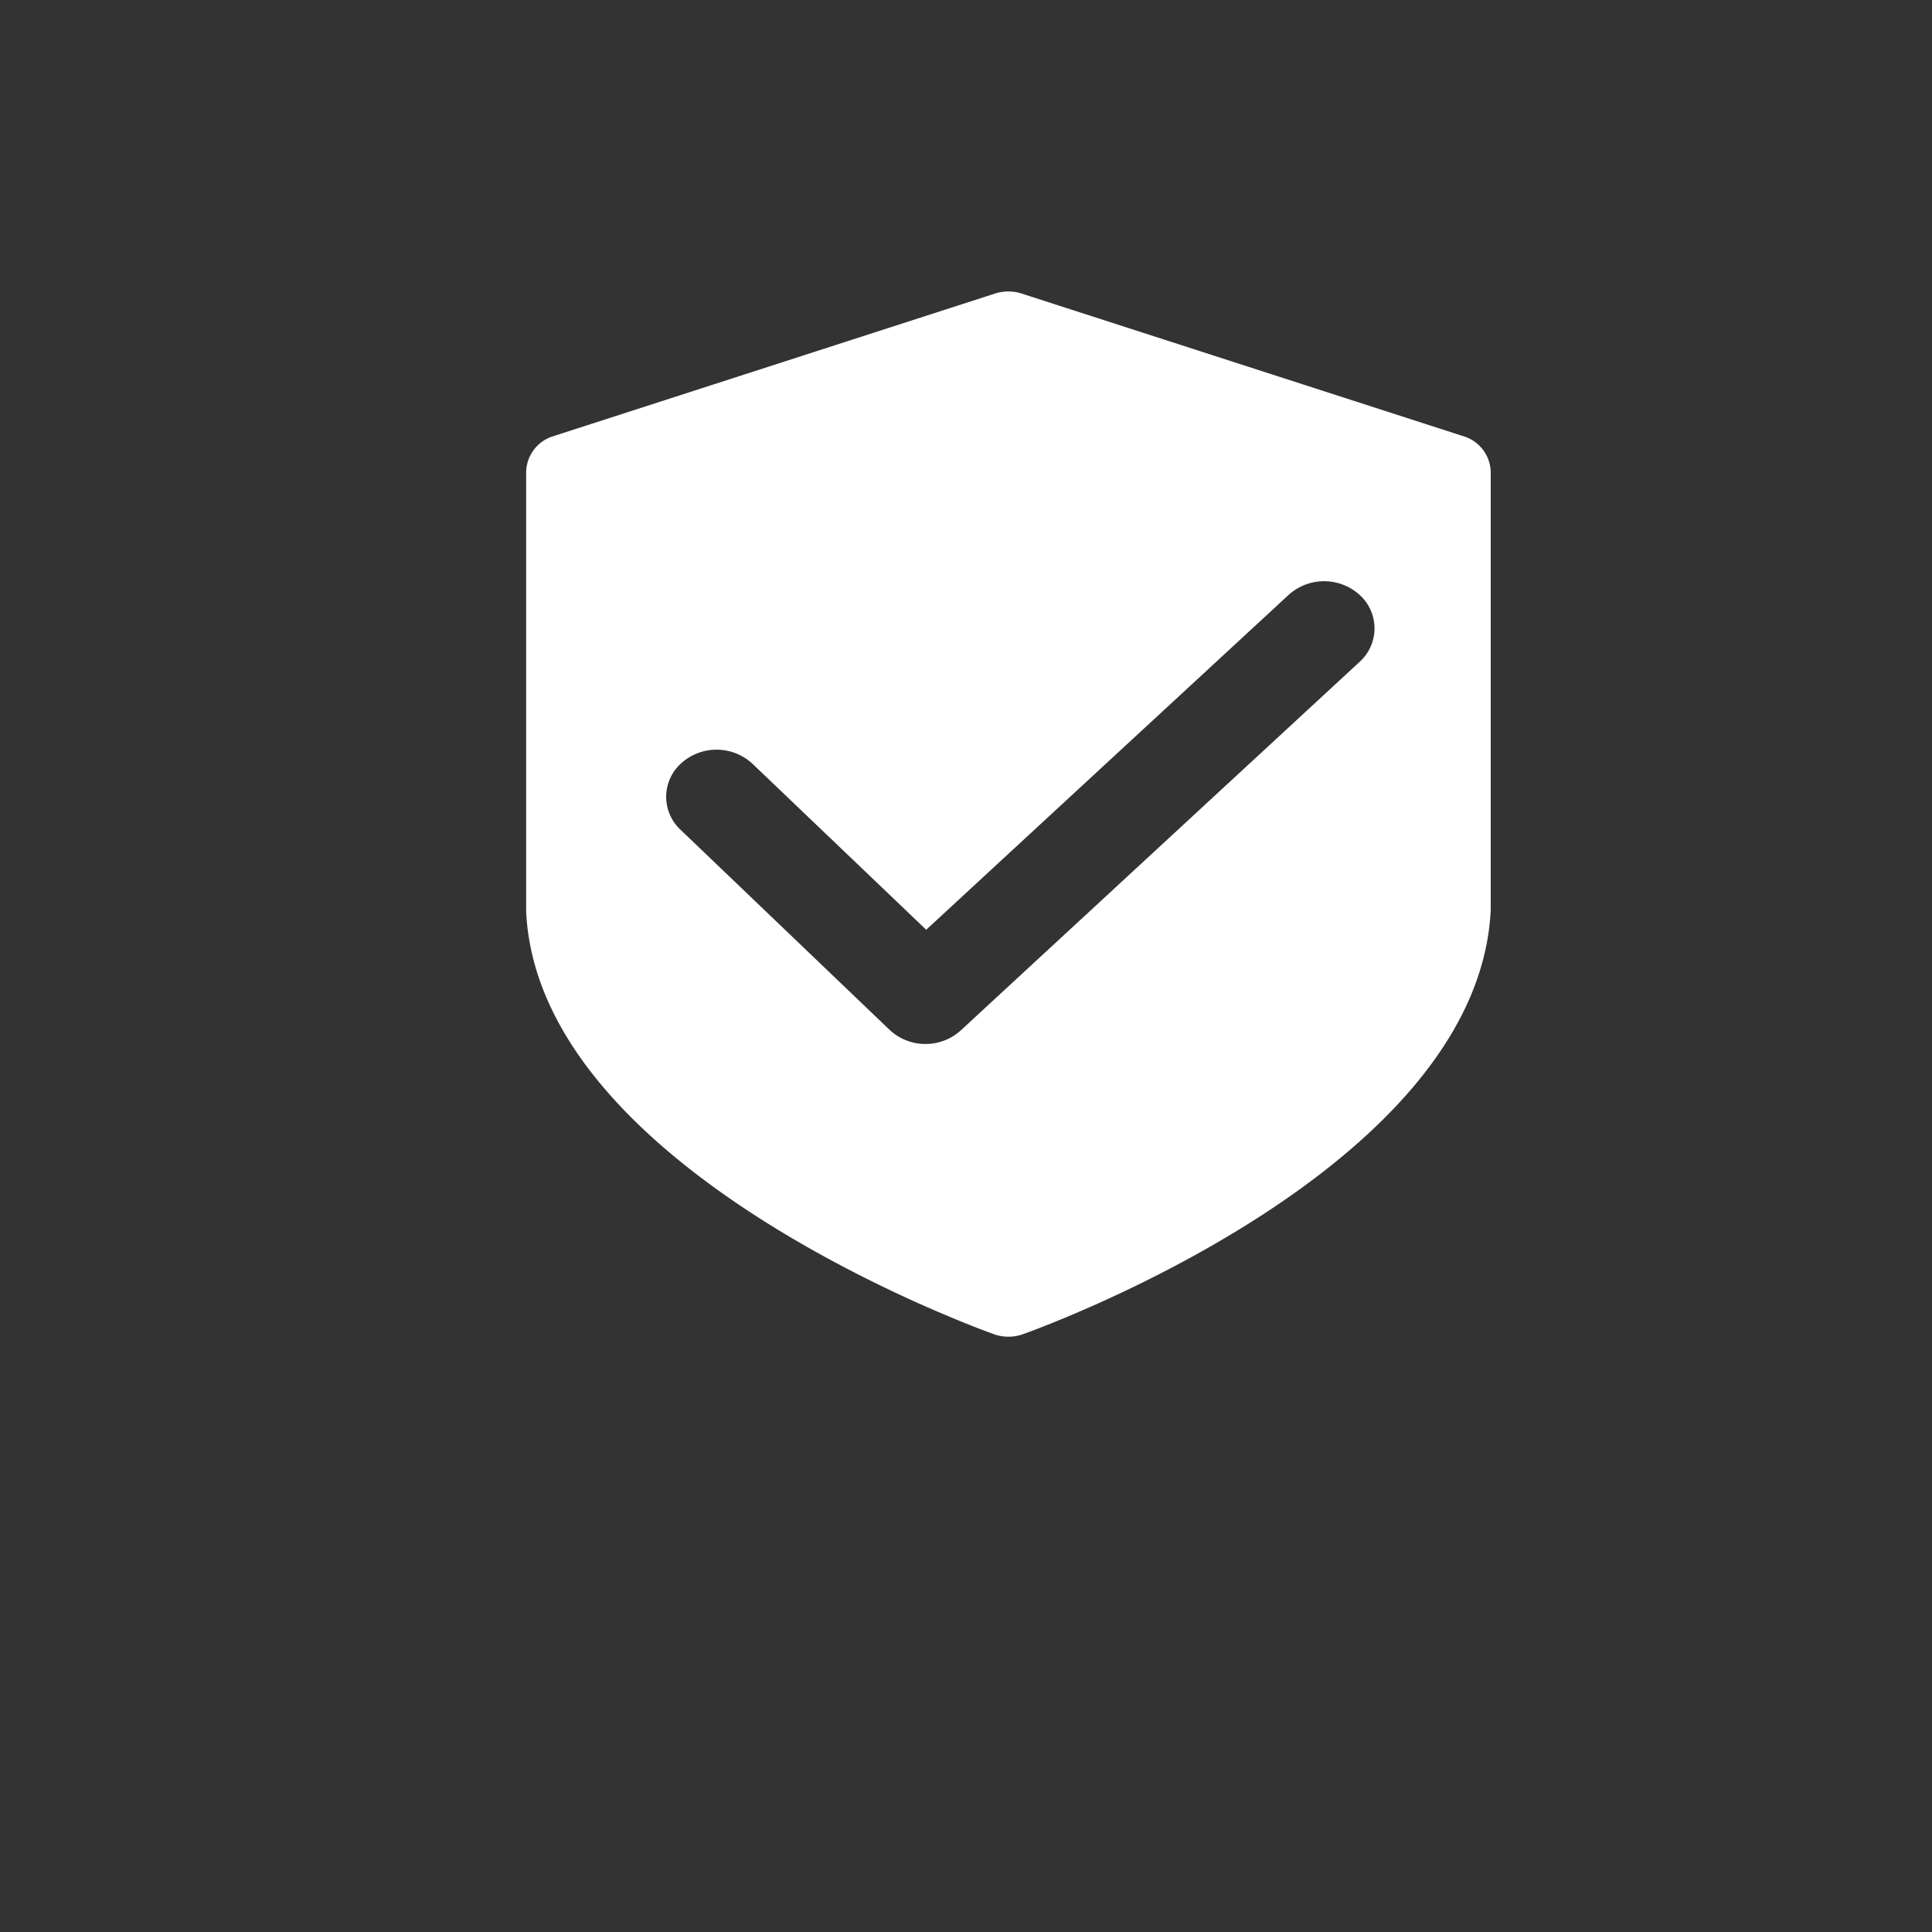 <svg xmlns="http://www.w3.org/2000/svg" width="42" height="42" viewBox="0 0 42 42"><rect x="0" y="0" width="42" height="42" fill="#333333" stroke="none"/><defs><style>.a{fill:#cedfff;opacity:0;}.b{fill:#fff;}</style></defs><g transform="translate(-240 -99)"><rect class="a" width="42" height="42" transform="translate(240 99)"/><g transform="translate(-98.52 -275.513)"><path class="b" d="M351.447,388.524a1.148,1.148,0,0,0-1.548-.017.978.978,0,0,0-.018,1.45l4.543,4.348a1.134,1.134,0,0,0,.774.308h.009a1.136,1.136,0,0,0,.771-.3l8.664-8.006a.98.98,0,0,0,.008-1.45,1.15,1.15,0,0,0-1.549-.008l-7.88,7.281Zm15.446-7.125a.832.832,0,0,1,.6.781V391.7c-.271,5.643-9.767,9.079-10.171,9.223a.94.94,0,0,1-.627,0c-.4-.144-9.9-3.579-10.171-9.186V382.18a.832.832,0,0,1,.594-.781l9.6-3.1a.949.949,0,0,1,.575,0Zm0,0" transform="translate(3.434 2.595)"/></g></g></svg>